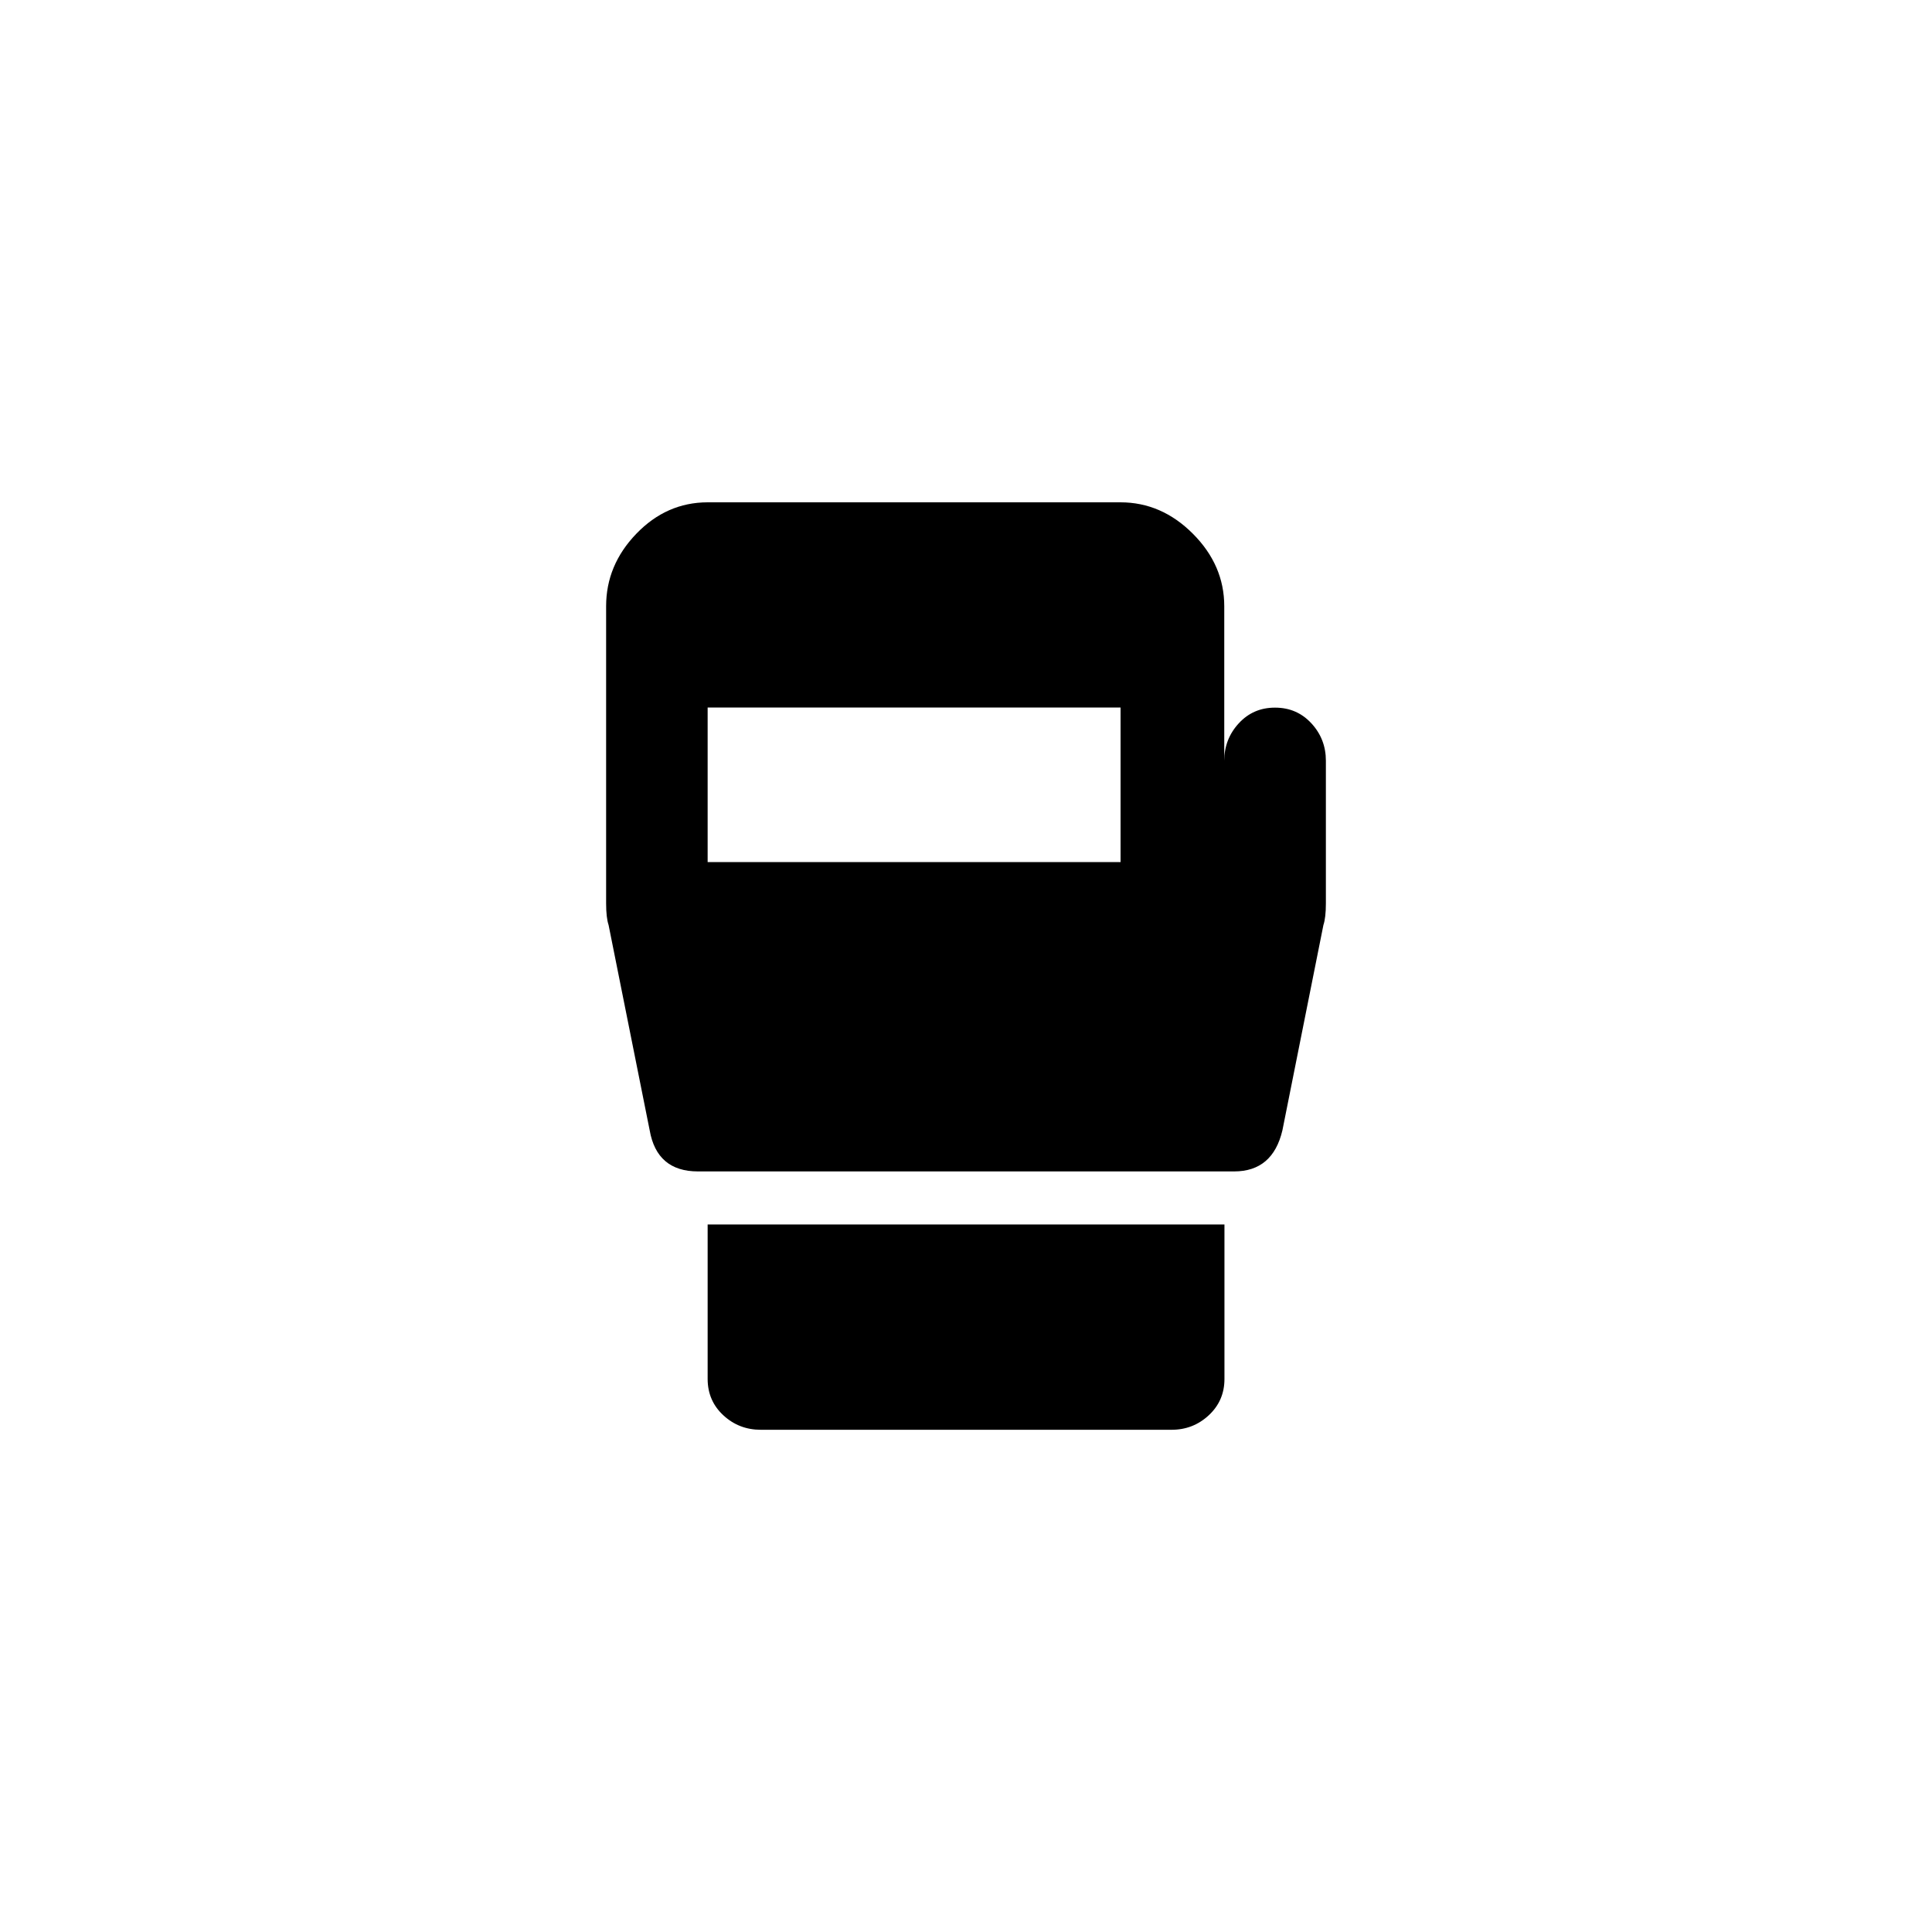 <!-- Generated by IcoMoon.io -->
<svg version="1.1" xmlns="http://www.w3.org/2000/svg" width="40" height="40" viewBox="0 0 40 40">
<title>mt-sports_mma</title>
<path d="M23.2 17.849v-3.2h-8.549v3.2h8.549zM26.4 14.651q0.451 0 0.751 0.325t0.3 0.775v2.949q0 0.3-0.051 0.451l-0.849 4.251q-0.2 0.851-1 0.851h-11.1q-0.851 0-1-0.851l-0.851-4.251q-0.051-0.151-0.051-0.451v-6.149q0-0.851 0.625-1.5t1.475-0.651h8.549q0.851 0 1.5 0.651t0.649 1.5v3.2q0-0.449 0.3-0.775t0.751-0.325zM14.651 28.551v-3.2h10.7v3.2q0 0.449-0.325 0.751t-0.775 0.3h-8.5q-0.451 0-0.775-0.3t-0.325-0.751z"></path>
</svg>
